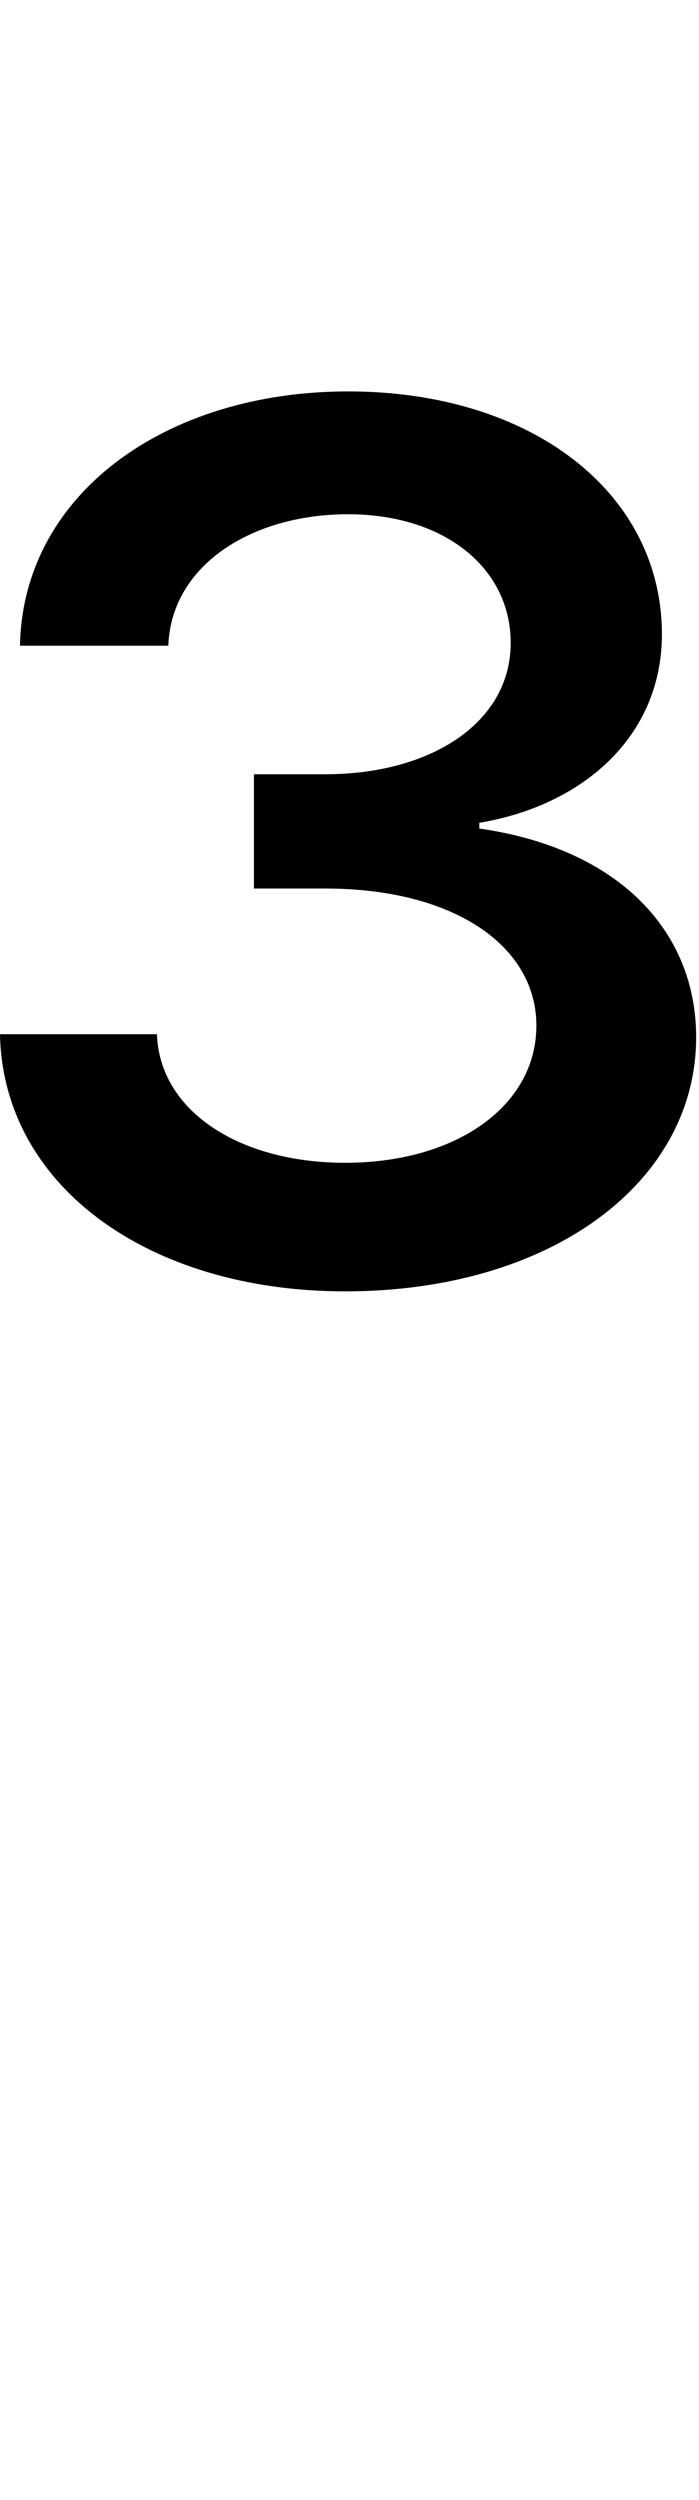 <svg id="svg-three.sups" xmlns="http://www.w3.org/2000/svg" width="98" height="350"><path d="M604 -1008C892 -1008 1096 -1160 1096 -1364C1096 -1512 988 -1628 792 -1656V-1664C936 -1688 1048 -1784 1048 -1928C1048 -2124 868 -2268 608 -2268C352 -2268 152 -2124 148 -1912H356C360 -2024 472 -2096 608 -2096C744 -2096 836 -2020 836 -1916C836 -1804 724 -1732 576 -1732H476V-1572H576C756 -1572 872 -1492 872 -1380C872 -1268 760 -1188 604 -1188C456 -1188 344 -1260 340 -1368H120C124 -1156 328 -1008 604 -1008Z" transform="translate(-12 281.6) scale(0.1)"/></svg>
